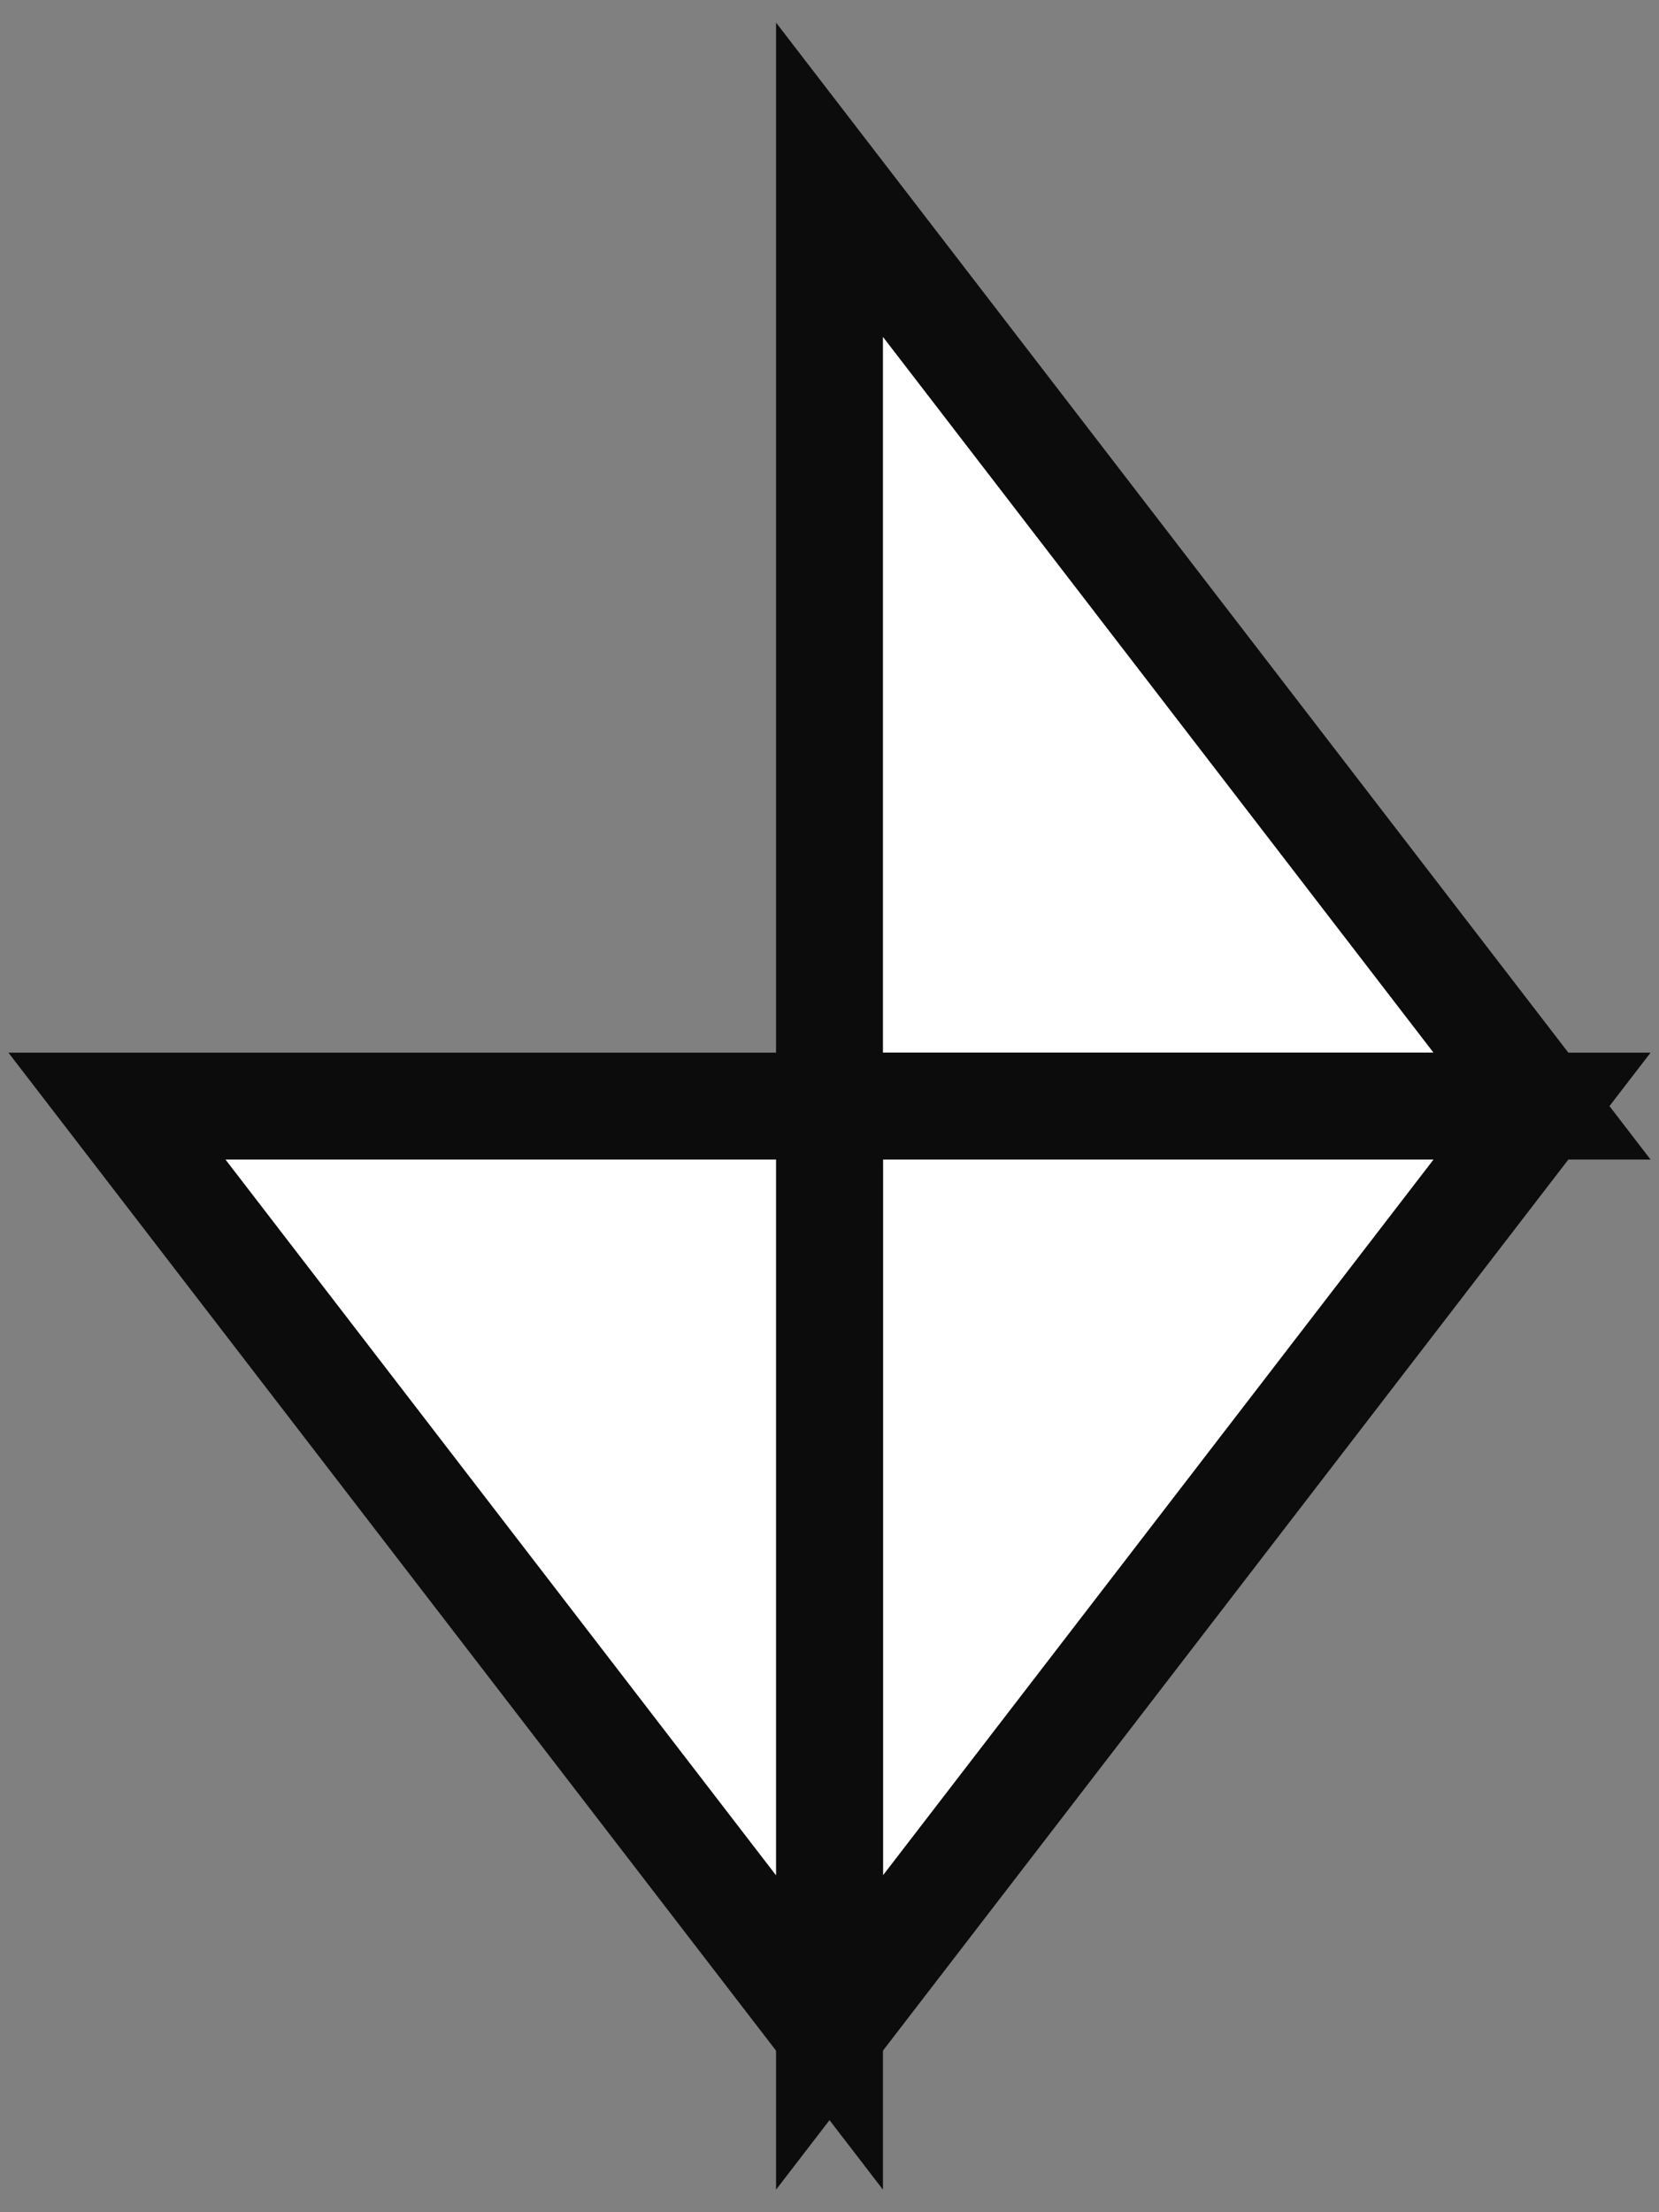 <?xml version="1.0" encoding="utf-8"?>
<!-- Generator: Adobe Illustrator 13.0.0, SVG Export Plug-In  -->
<!DOCTYPE svg PUBLIC "-//W3C//DTD SVG 1.1//EN" "http://www.w3.org/Graphics/SVG/1.1/DTD/svg11.dtd">
<svg version="1.1"
	 xmlns="http://www.w3.org/2000/svg" xmlns:xlink="http://www.w3.org/1999/xlink" xmlns:a="http://ns.adobe.com/AdobeSVGViewerExtensions/3.0/"
	 x="0px" y="0px" width="66px" height="88px" viewBox="-0.336 -0.899 66 88" enable-background="new -0.336 -0.899 66 88"
	 xml:space="preserve">
<rect x="-0.336" y="-0.899" width="66" height="88" fill="#808080" stroke="none"/>
<defs>
</defs>
<polygon fill="#FFFFFF" stroke="#0c0c0c" stroke-width="4.252" points="32.664,43.101 61.011,43.101 32.664,6.251 "/>
<polygon fill="#FFFFFF" stroke="#0c0c0c" stroke-width="4.252" points="32.664,43.101 61.011,43.101 32.664,79.952 "/>
<polygon fill="#FFFFFF" stroke="#0c0c0c" stroke-width="4.252" points="32.664,43.101 4.317,43.101 32.664,79.952 "/>
</svg>
